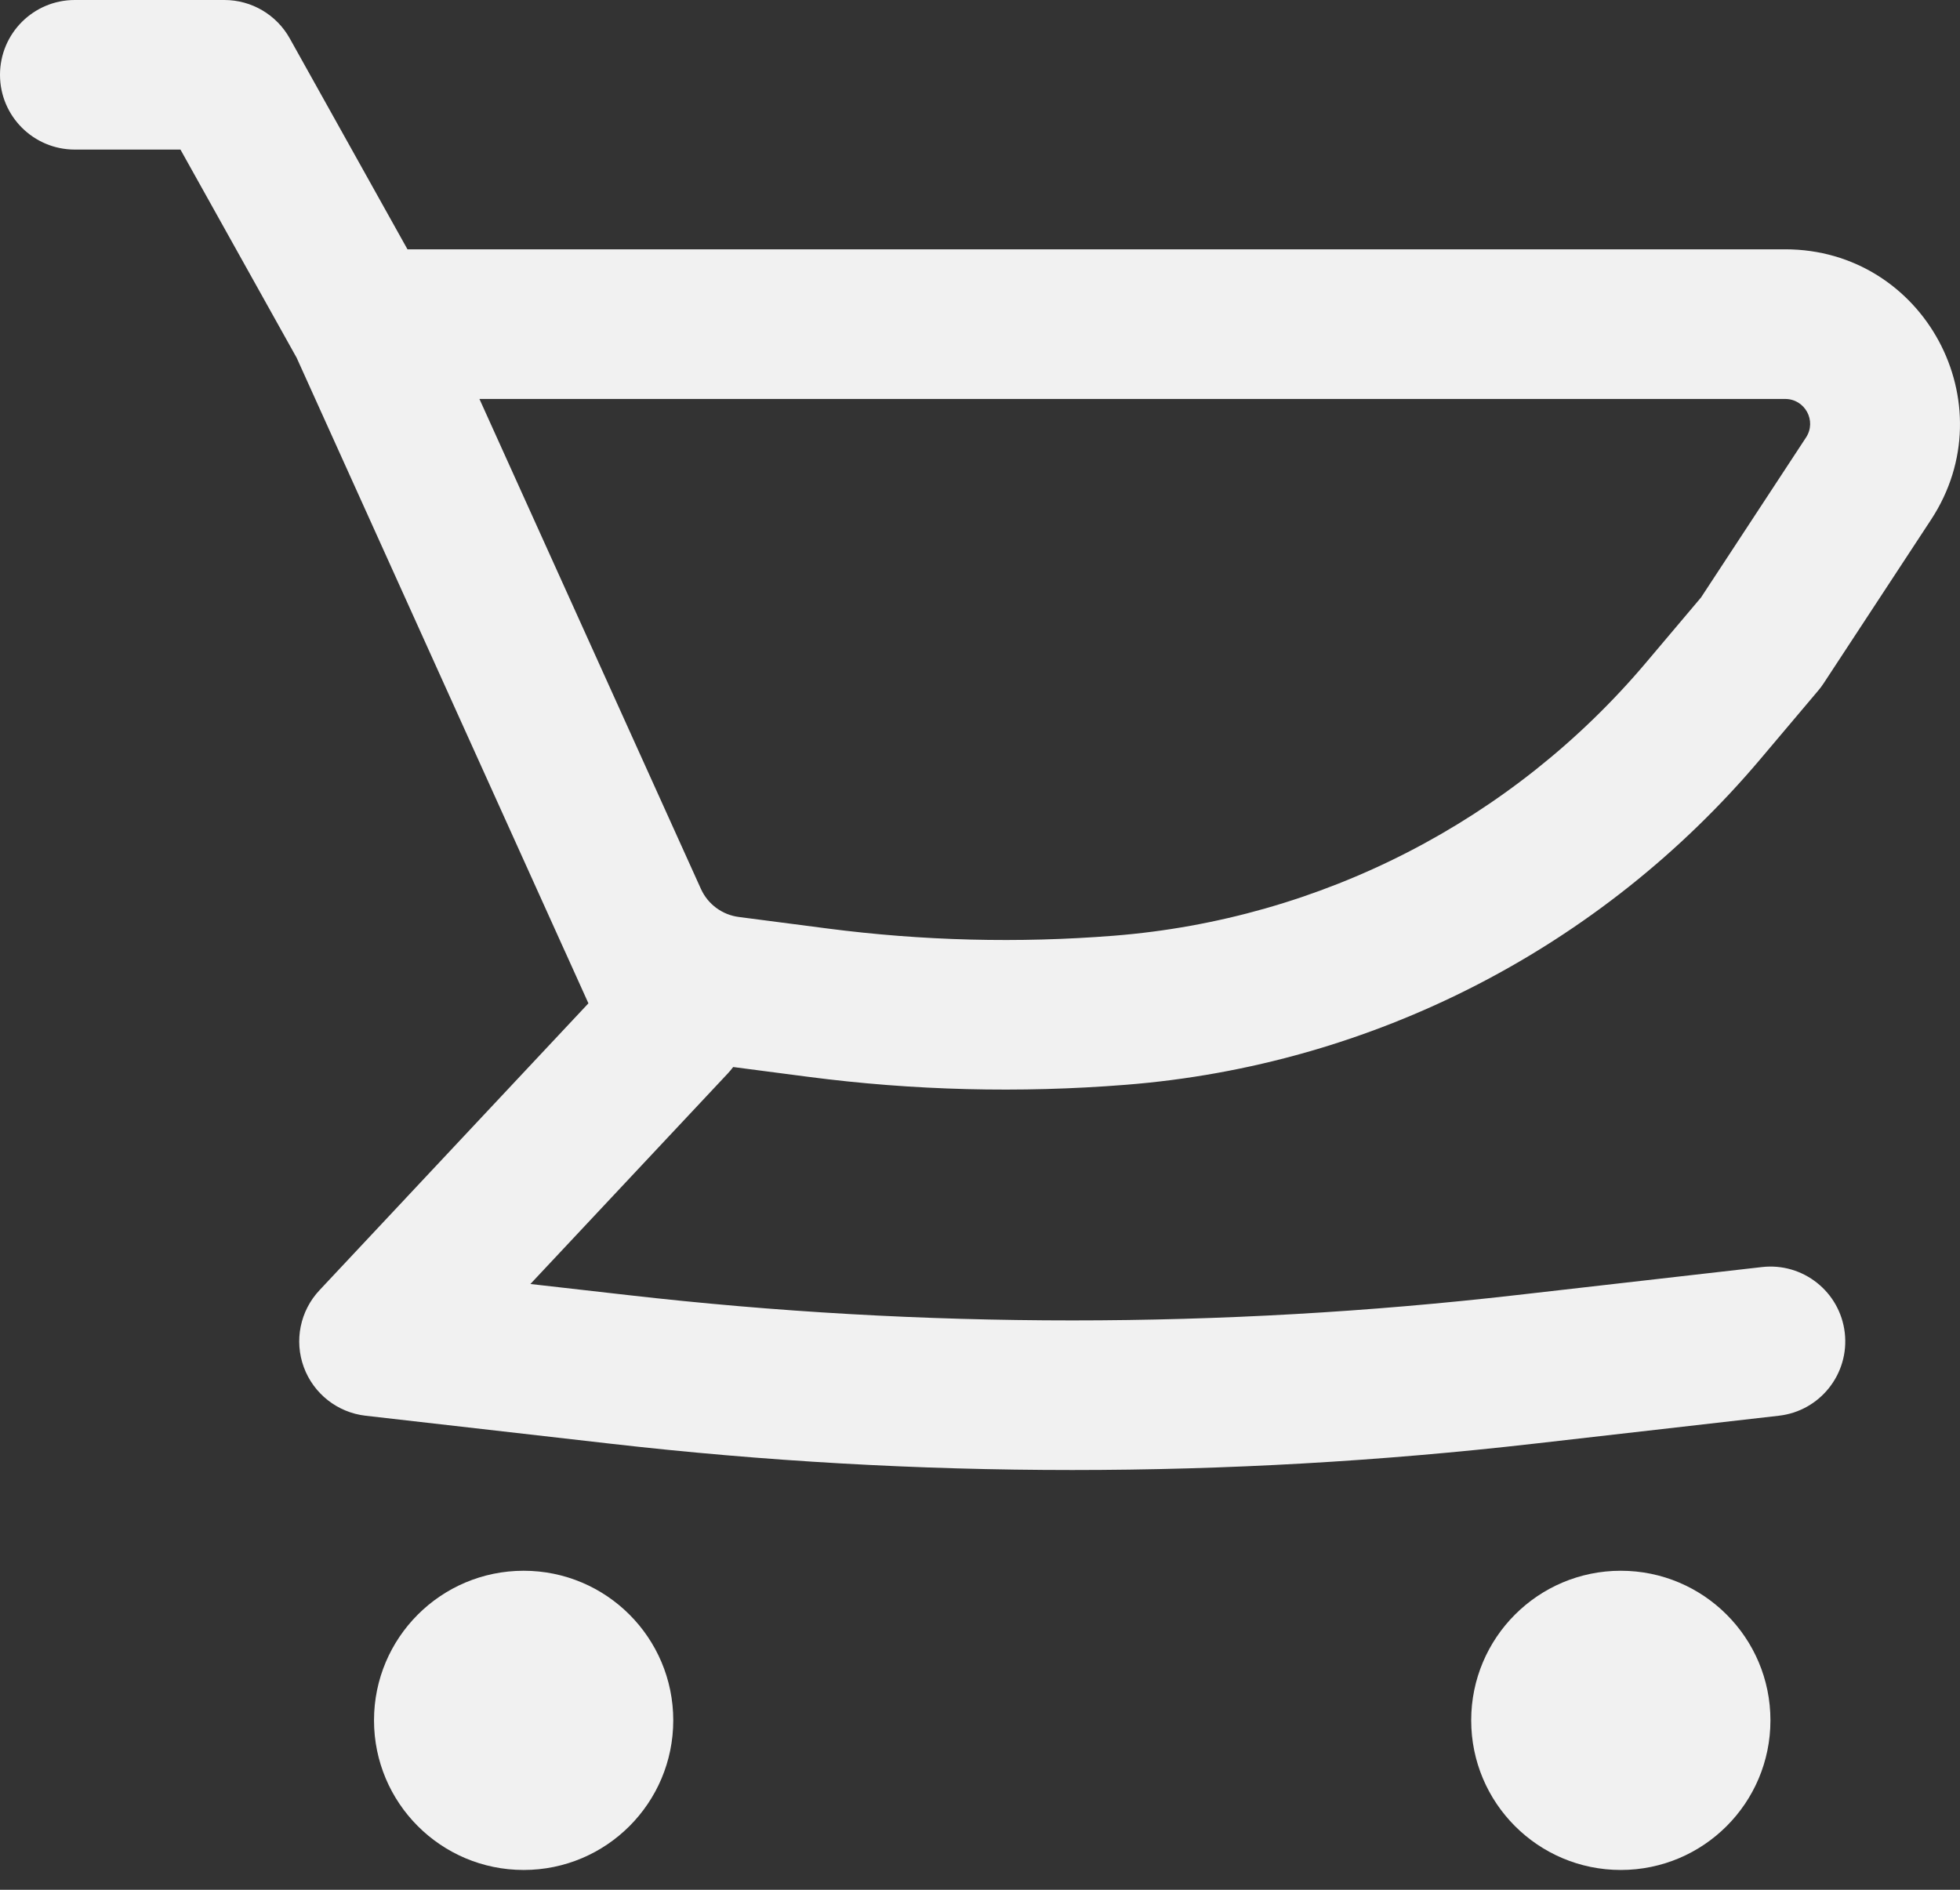 <svg width="28" height="27" viewBox="0 0 28 27" fill="none" xmlns="http://www.w3.org/2000/svg">
<rect x="0" y="0" width="28" height="27" fill="#333333" stroke="none"/>
<path fill-rule="evenodd" clip-rule="evenodd" d="M25.502 3.562H5.821L4.139 0.548C3.95 0.21 3.593 0 3.206 0H1.069C0.478 0 0 0.478 0 1.069C0 1.659 0.478 2.137 1.069 2.137H2.578L4.238 5.112L8.065 13.581L8.069 13.589L8.406 14.335L4.564 18.434C4.287 18.729 4.201 19.154 4.34 19.533C4.479 19.912 4.821 20.181 5.222 20.227L8.725 20.627C13.106 21.128 17.529 21.128 21.911 20.627L25.413 20.227C26 20.16 26.421 19.63 26.354 19.043C26.287 18.457 25.757 18.036 25.171 18.103L21.668 18.503C17.448 18.986 13.187 18.986 8.967 18.503L7.577 18.345L10.398 15.336C10.425 15.307 10.45 15.277 10.474 15.245L11.546 15.385C13.05 15.581 14.569 15.619 16.08 15.499C19.605 15.221 22.871 13.544 25.151 10.842L25.975 9.866C26.003 9.834 26.028 9.799 26.052 9.763L27.587 7.424C28.675 5.766 27.486 3.562 25.502 3.562ZM10.553 13.101C10.317 13.07 10.114 12.92 10.015 12.704L10.013 12.7L6.849 5.7H25.502C25.786 5.7 25.956 6.014 25.8 6.251L24.3 8.537L23.518 9.463C21.606 11.729 18.867 13.135 15.912 13.369C14.549 13.477 13.178 13.442 11.822 13.266L10.553 13.101Z" fill="#F1F1F1"/>
<path d="M7.481 22.442C6.3 22.442 5.343 23.399 5.343 24.579C5.343 25.76 6.3 26.717 7.481 26.717C8.661 26.717 9.618 25.76 9.618 24.579C9.618 23.399 8.661 22.442 7.481 22.442Z" fill="#F1F1F1"/>
<path d="M21.017 24.579C21.017 23.399 21.974 22.442 23.154 22.442C24.335 22.442 25.292 23.399 25.292 24.579C25.292 25.76 24.335 26.717 23.154 26.717C21.974 26.717 21.017 25.76 21.017 24.579Z" fill="#F1F1F1"/>
</svg>
